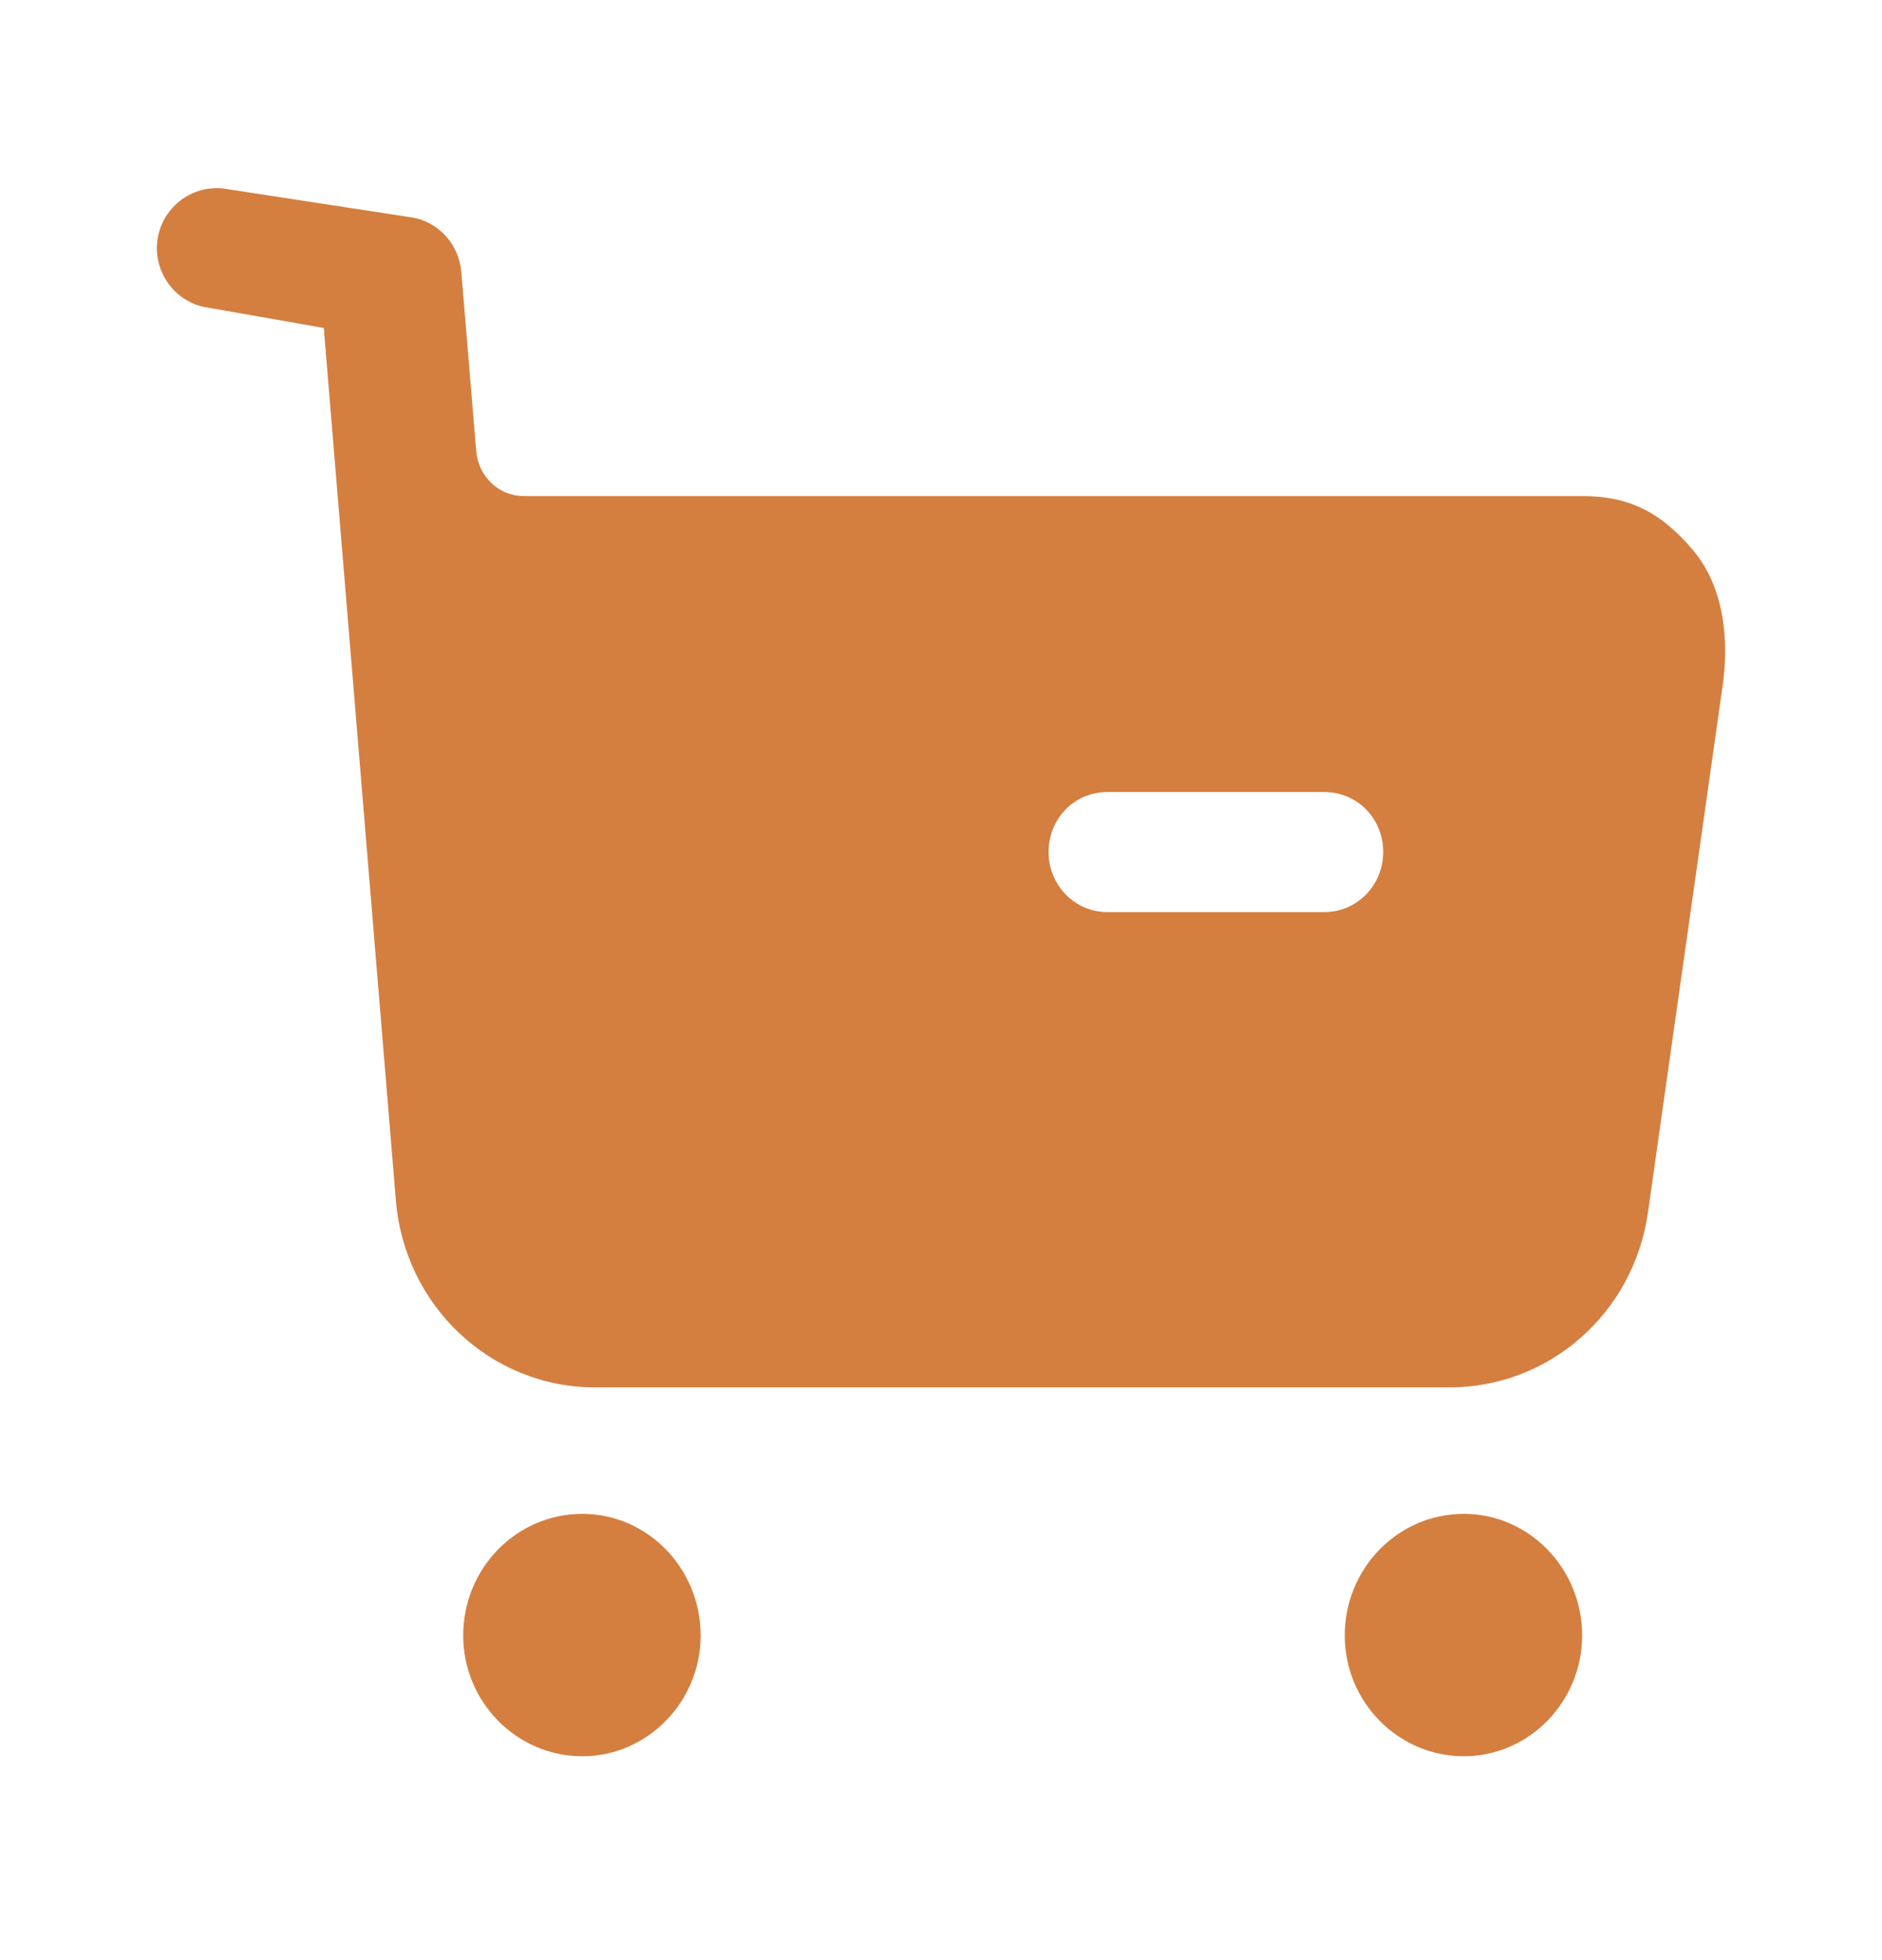 <svg width="24" height="25" viewBox="0 0 24 25" fill="none" xmlns="http://www.w3.org/2000/svg">
<g id="Buy">
<g id="Iconly/Bold/Buy">
<g id="Buy_2">
<path id="Vector" d="M7.426 19.308C8.256 19.308 8.935 20.002 8.935 20.859C8.935 21.706 8.256 22.4 7.426 22.4C6.587 22.4 5.907 21.706 5.907 20.859C5.907 20.002 6.587 19.308 7.426 19.308ZM18.668 19.308C19.497 19.308 20.176 20.002 20.176 20.859C20.176 21.706 19.497 22.4 18.668 22.4C17.828 22.4 17.149 21.706 17.149 20.859C17.149 20.002 17.828 19.308 18.668 19.308ZM2.88 2.409L5.263 2.775C5.603 2.837 5.853 3.122 5.883 3.469L6.073 5.755C6.103 6.082 6.362 6.327 6.682 6.327H20.177C20.786 6.327 21.186 6.542 21.585 7.011C21.985 7.481 22.055 8.154 21.965 8.765L21.016 15.46C20.836 16.747 19.757 17.695 18.488 17.695H7.586C6.257 17.695 5.158 16.655 5.048 15.308L4.129 4.183L2.62 3.918C2.221 3.847 1.941 3.449 2.011 3.04C2.081 2.623 2.47 2.346 2.88 2.409ZM16.889 10.102H14.121C13.702 10.102 13.372 10.439 13.372 10.868C13.372 11.286 13.702 11.633 14.121 11.633H16.889C17.309 11.633 17.639 11.286 17.639 10.868C17.639 10.439 17.309 10.102 16.889 10.102Z" fill="#D47F40"/>
</g>
</g>
</g>
</svg>
